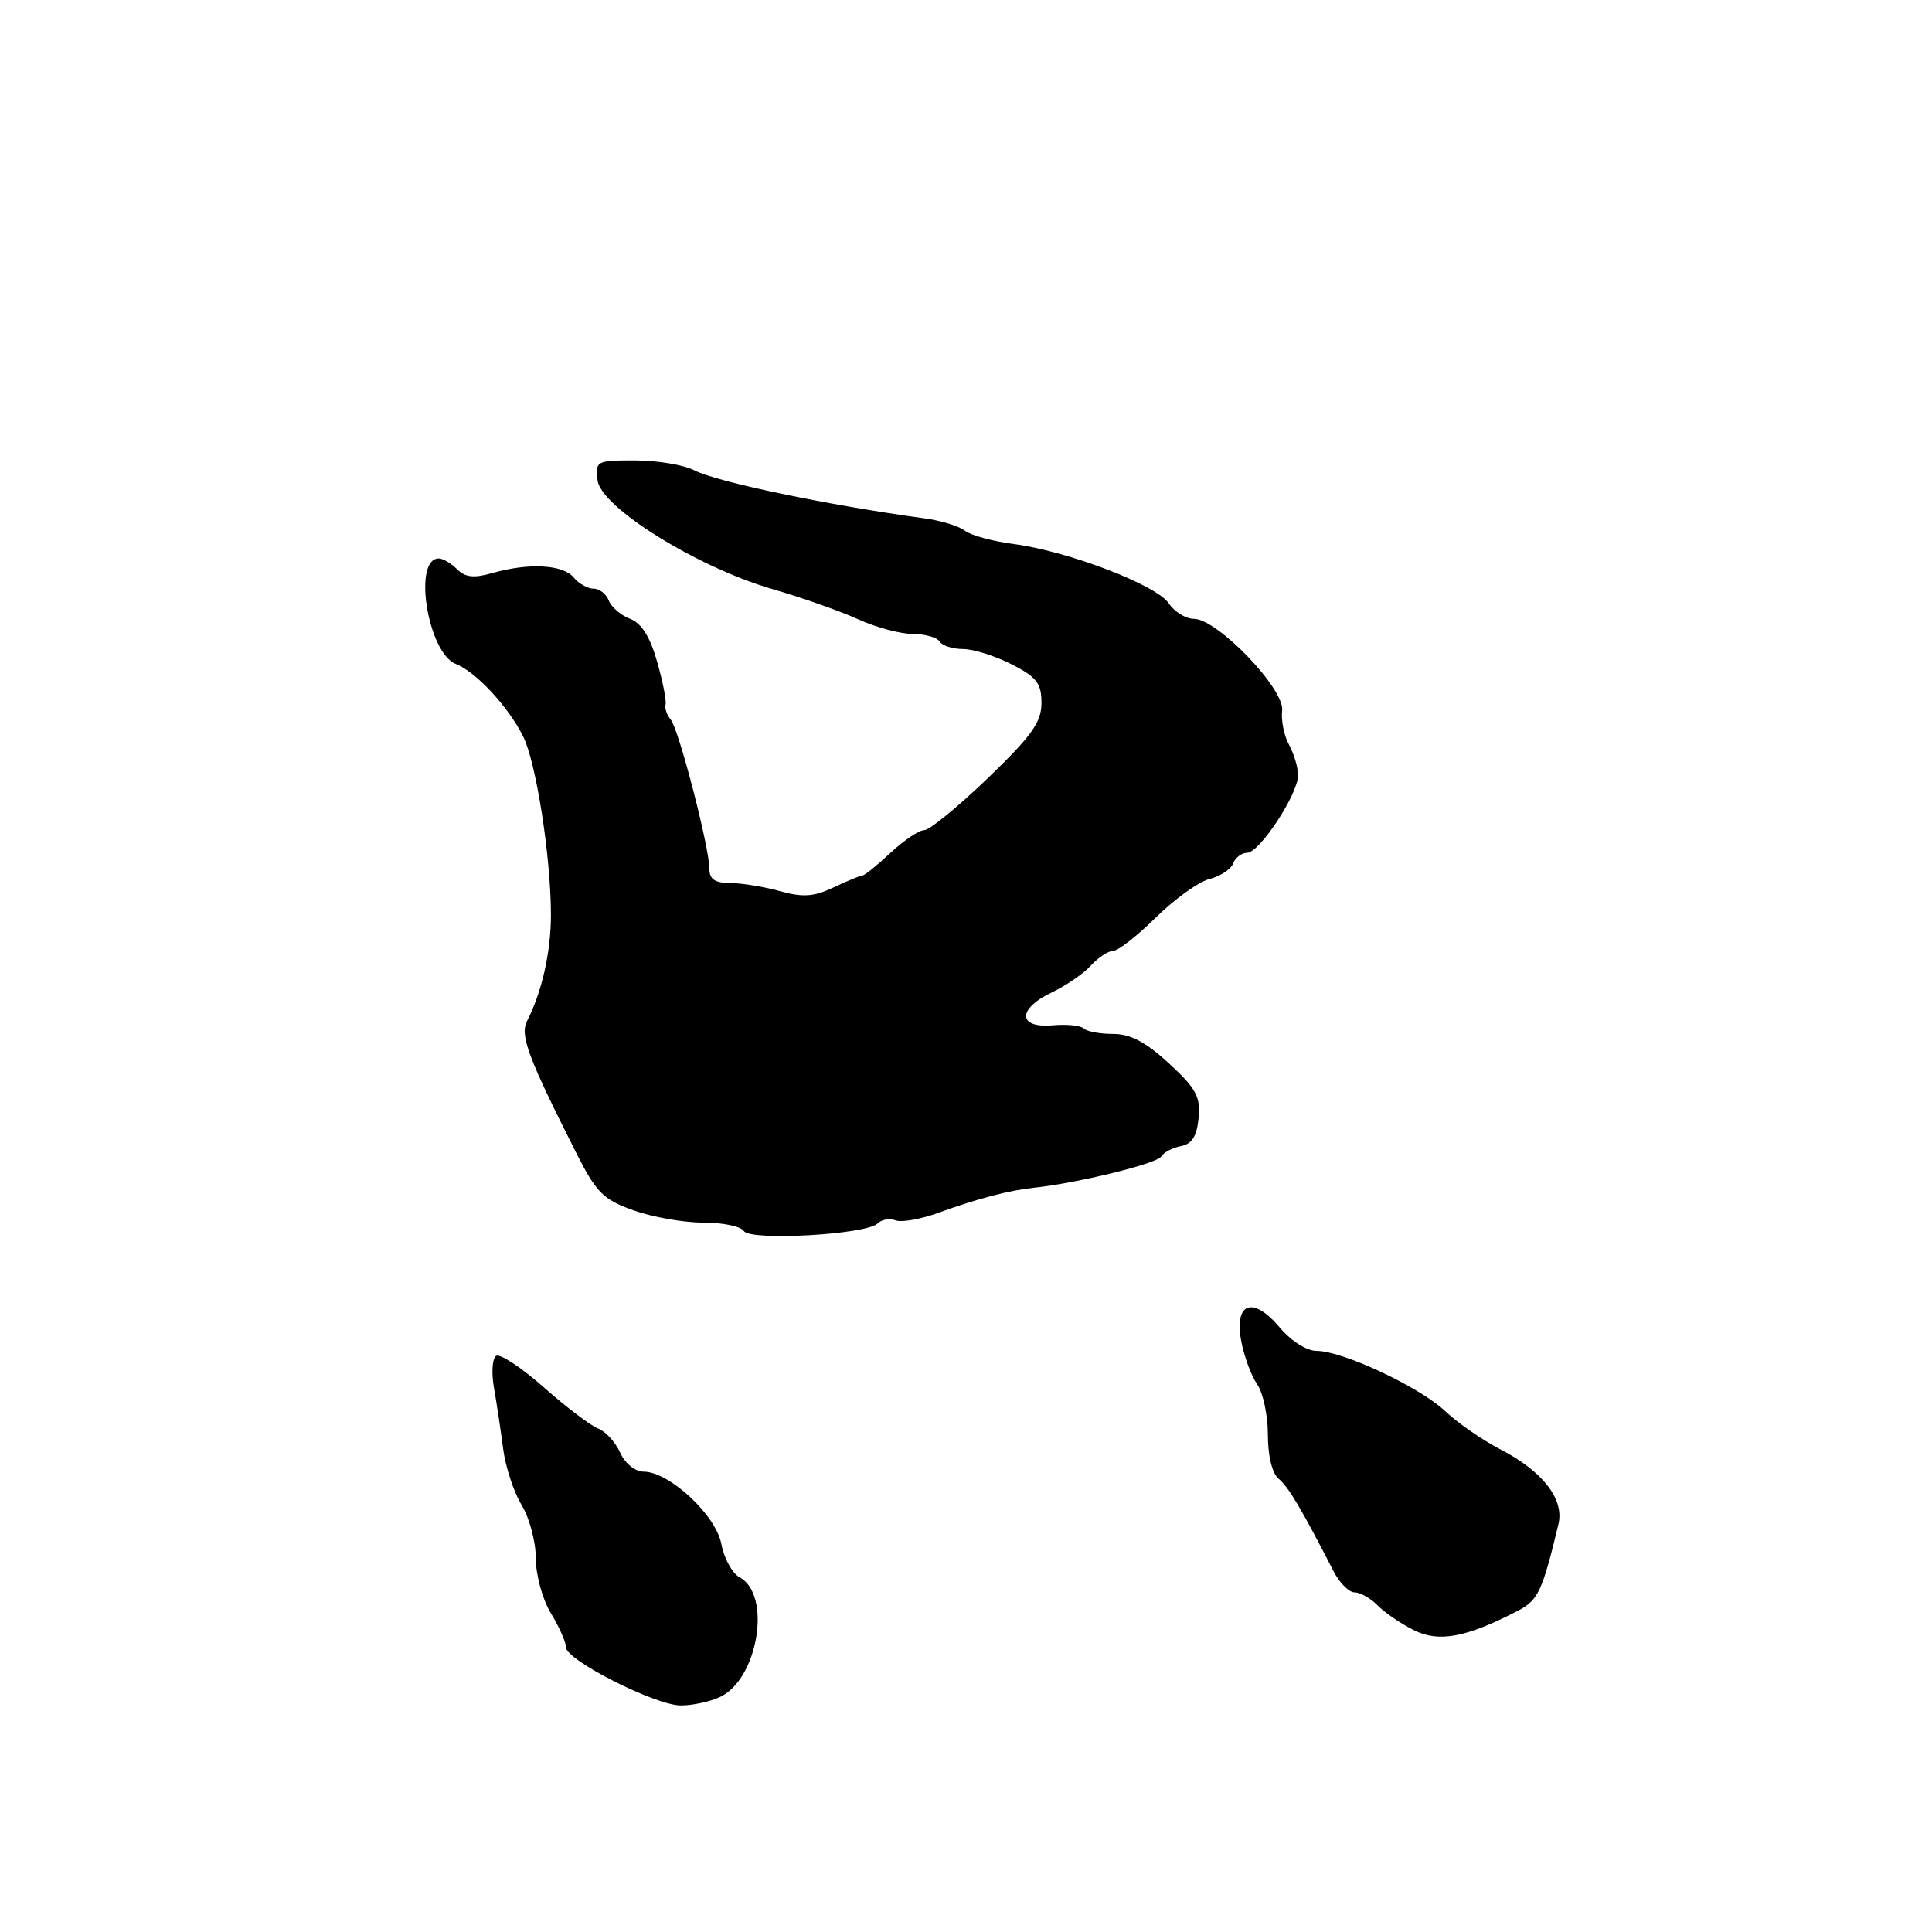 <?xml version="1.0" encoding="UTF-8" standalone="no"?>
<!DOCTYPE svg PUBLIC "-//W3C//DTD SVG 1.1//EN" "http://www.w3.org/Graphics/SVG/1.1/DTD/svg11.dtd" >
<svg xmlns="http://www.w3.org/2000/svg" xmlns:xlink="http://www.w3.org/1999/xlink" version="1.1" viewBox="0 0 256 256">
 <g >
 <path fill="currentColor"
d=" M 95.36 224.88 C 100.44 222.57 102.31 211.31 98.00 209.00 C 97.03 208.48 95.94 206.49 95.58 204.58 C 94.86 200.75 88.68 195.00 85.27 195.00 C 84.16 195.00 82.83 193.92 82.17 192.47 C 81.54 191.08 80.23 189.65 79.26 189.29 C 78.29 188.93 75.07 186.49 72.09 183.86 C 69.12 181.23 66.26 179.34 65.75 179.66 C 65.23 179.98 65.10 181.87 65.45 183.87 C 65.80 185.87 66.35 189.49 66.66 191.91 C 66.97 194.34 68.07 197.71 69.11 199.41 C 70.15 201.11 71.00 204.30 71.00 206.50 C 71.00 208.73 71.89 211.95 73.00 213.77 C 74.10 215.57 75.00 217.61 75.00 218.29 C 75.00 219.97 86.84 225.97 90.20 225.98 C 91.69 225.99 94.01 225.50 95.36 224.88 Z  M 201.08 213.46 C 203.81 212.05 204.35 210.92 206.50 201.96 C 207.30 198.65 204.40 194.92 198.76 192.02 C 196.42 190.81 193.15 188.55 191.50 186.99 C 188.10 183.78 177.91 179.00 174.46 179.00 C 173.14 179.00 171.09 177.70 169.57 175.90 C 166.02 171.68 163.51 172.57 164.47 177.71 C 164.85 179.74 165.80 182.31 166.58 183.42 C 167.36 184.53 168.00 187.54 168.00 190.10 C 168.00 192.92 168.56 195.22 169.43 195.95 C 170.73 197.02 172.43 199.89 176.73 208.25 C 177.51 209.76 178.76 211.00 179.50 211.00 C 180.25 211.00 181.63 211.79 182.57 212.75 C 183.52 213.71 185.69 215.19 187.40 216.03 C 190.69 217.65 194.27 216.98 201.08 213.46 Z  M 116.28 162.12 C 116.81 161.59 117.88 161.40 118.66 161.70 C 119.44 162.00 121.97 161.56 124.29 160.72 C 129.49 158.83 133.73 157.72 137.00 157.38 C 142.69 156.79 153.26 154.20 153.86 153.25 C 154.21 152.69 155.40 152.06 156.50 151.86 C 157.94 151.59 158.59 150.55 158.82 148.15 C 159.09 145.32 158.50 144.23 154.90 140.91 C 151.83 138.08 149.79 137.00 147.50 137.00 C 145.76 137.00 144.01 136.68 143.61 136.28 C 143.22 135.88 141.34 135.69 139.45 135.86 C 134.82 136.25 134.80 133.66 139.41 131.48 C 141.28 130.59 143.60 128.99 144.56 127.93 C 145.52 126.87 146.84 126.00 147.49 126.00 C 148.14 126.00 150.70 124.00 153.17 121.56 C 155.65 119.12 158.84 116.83 160.27 116.47 C 161.69 116.11 163.10 115.19 163.40 114.41 C 163.69 113.63 164.53 113.00 165.25 113.00 C 166.89 113.00 172.00 105.23 172.00 102.73 C 172.00 101.71 171.46 99.89 170.80 98.68 C 170.14 97.48 169.73 95.44 169.89 94.14 C 170.23 91.29 161.30 82.00 158.21 82.00 C 157.13 82.00 155.63 81.08 154.87 79.95 C 153.24 77.51 141.58 73.05 134.35 72.09 C 131.52 71.72 128.60 70.92 127.85 70.32 C 127.11 69.72 124.70 68.98 122.50 68.68 C 109.74 66.95 94.97 63.86 92.00 62.32 C 90.62 61.60 87.11 61.01 84.18 61.01 C 79.02 61.00 78.88 61.08 79.18 63.65 C 79.61 67.21 92.35 75.14 102.27 78.03 C 106.25 79.18 111.41 81.00 113.74 82.07 C 116.07 83.13 119.31 84.00 120.93 84.00 C 122.55 84.00 124.16 84.45 124.50 85.00 C 124.84 85.55 126.23 86.00 127.60 86.00 C 128.96 86.00 131.86 86.91 134.04 88.02 C 137.37 89.72 138.00 90.53 138.00 93.15 C 138.00 95.70 136.71 97.50 130.87 103.13 C 126.94 106.91 123.16 110.00 122.47 110.00 C 121.78 110.00 119.77 111.35 118.00 113.00 C 116.23 114.65 114.57 116.00 114.30 116.00 C 114.02 116.00 112.31 116.71 110.49 117.57 C 107.84 118.83 106.41 118.93 103.34 118.08 C 101.23 117.49 98.26 117.01 96.75 117.01 C 94.74 117.00 94.00 116.50 94.00 115.14 C 94.00 112.29 89.95 96.65 88.88 95.36 C 88.36 94.73 88.05 93.83 88.19 93.36 C 88.33 92.88 87.83 90.33 87.07 87.67 C 86.13 84.36 85.00 82.57 83.48 81.99 C 82.27 81.53 81.00 80.44 80.67 79.58 C 80.34 78.71 79.43 78.00 78.65 78.00 C 77.88 78.00 76.68 77.33 76.00 76.50 C 74.59 74.80 70.03 74.56 65.24 75.93 C 62.80 76.63 61.65 76.51 60.57 75.43 C 59.79 74.64 58.69 74.00 58.14 74.00 C 54.66 74.00 56.69 86.53 60.40 87.98 C 63.05 89.01 67.31 93.59 69.30 97.54 C 71.04 100.98 73.00 113.58 73.00 121.25 C 73.00 126.14 71.81 131.44 69.83 135.30 C 68.88 137.19 69.96 140.10 76.28 152.62 C 79.01 158.03 79.89 158.93 83.93 160.37 C 86.44 161.27 90.61 162.01 93.19 162.00 C 95.77 162.00 98.19 162.50 98.57 163.12 C 99.40 164.46 114.81 163.59 116.28 162.12 Z "/>
</g>
</svg>